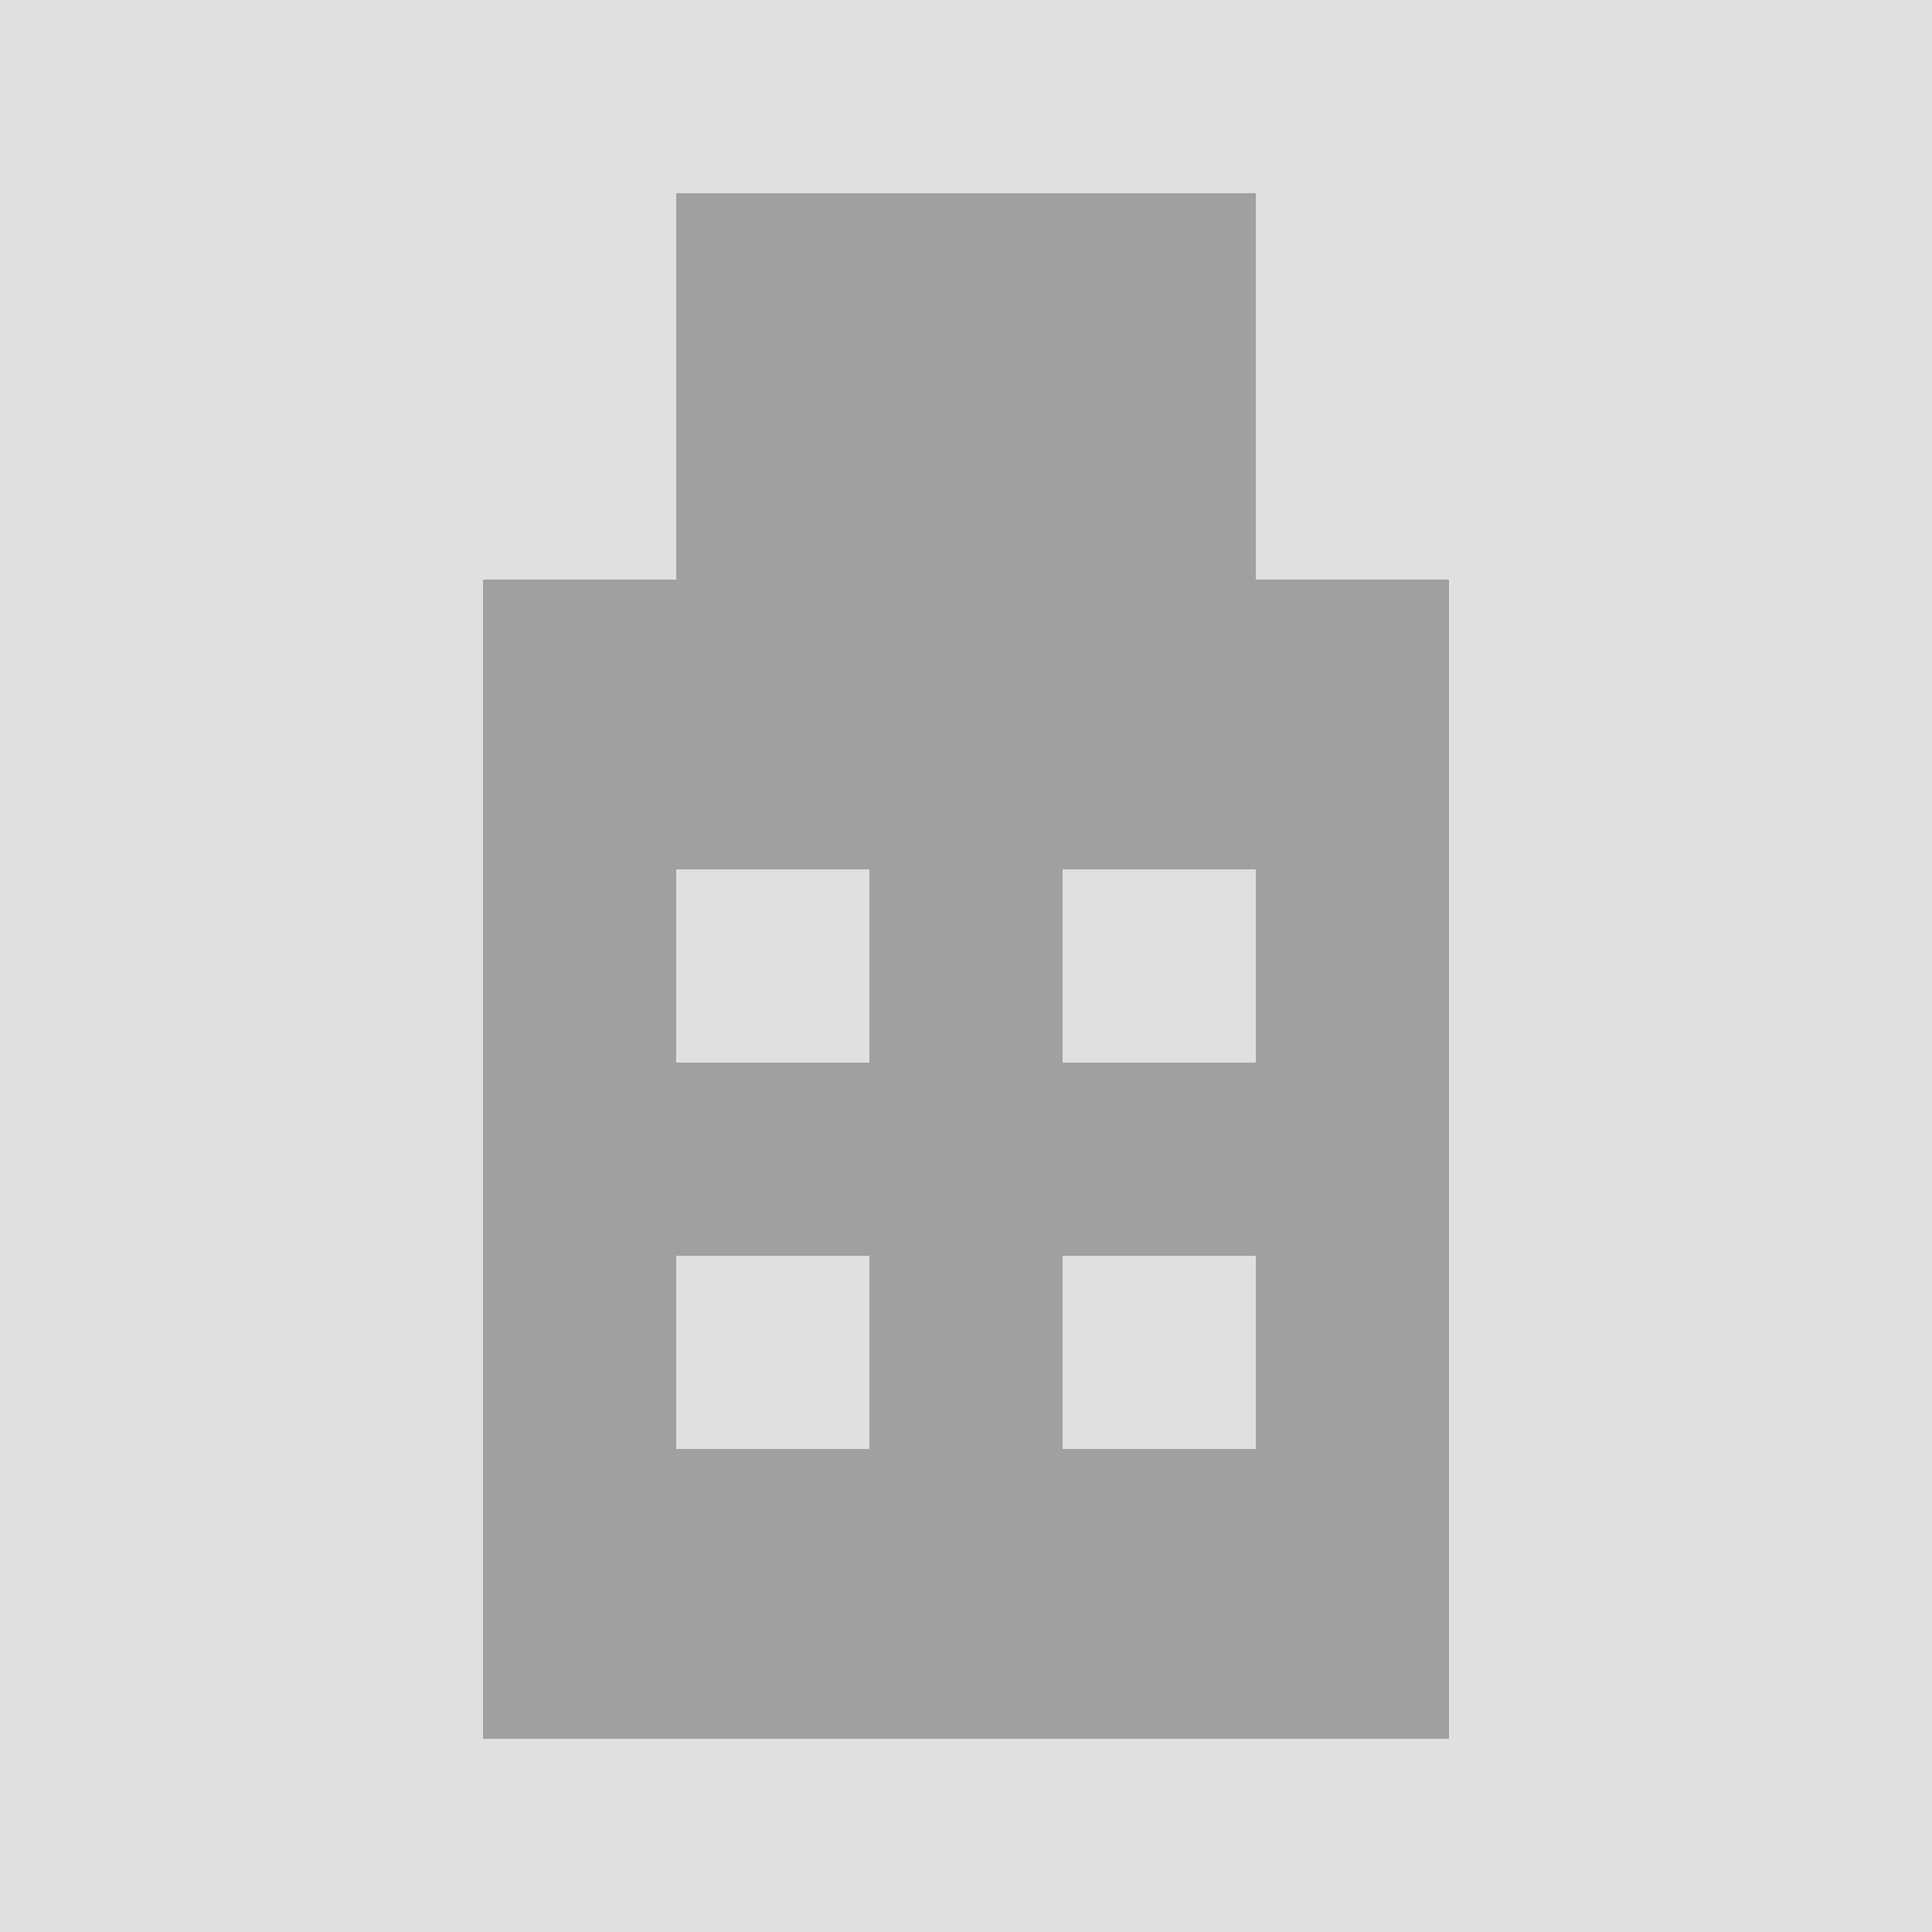 <?xml version="1.0" encoding="UTF-8"?>
<svg width="200" height="200" viewBox="0 0 200 200" fill="none" xmlns="http://www.w3.org/2000/svg">
  <rect width="200" height="200" fill="#E0E0E0"/>
  <rect x="50" y="60" width="100" height="120" fill="#A0A0A0"/>
  <rect x="70" y="90" width="20" height="20" fill="#E0E0E0"/>
  <rect x="110" y="90" width="20" height="20" fill="#E0E0E0"/>
  <rect x="70" y="130" width="20" height="20" fill="#E0E0E0"/>
  <rect x="110" y="130" width="20" height="20" fill="#E0E0E0"/>
  <rect x="70" y="20" width="60" height="40" fill="#A0A0A0"/>
</svg>

